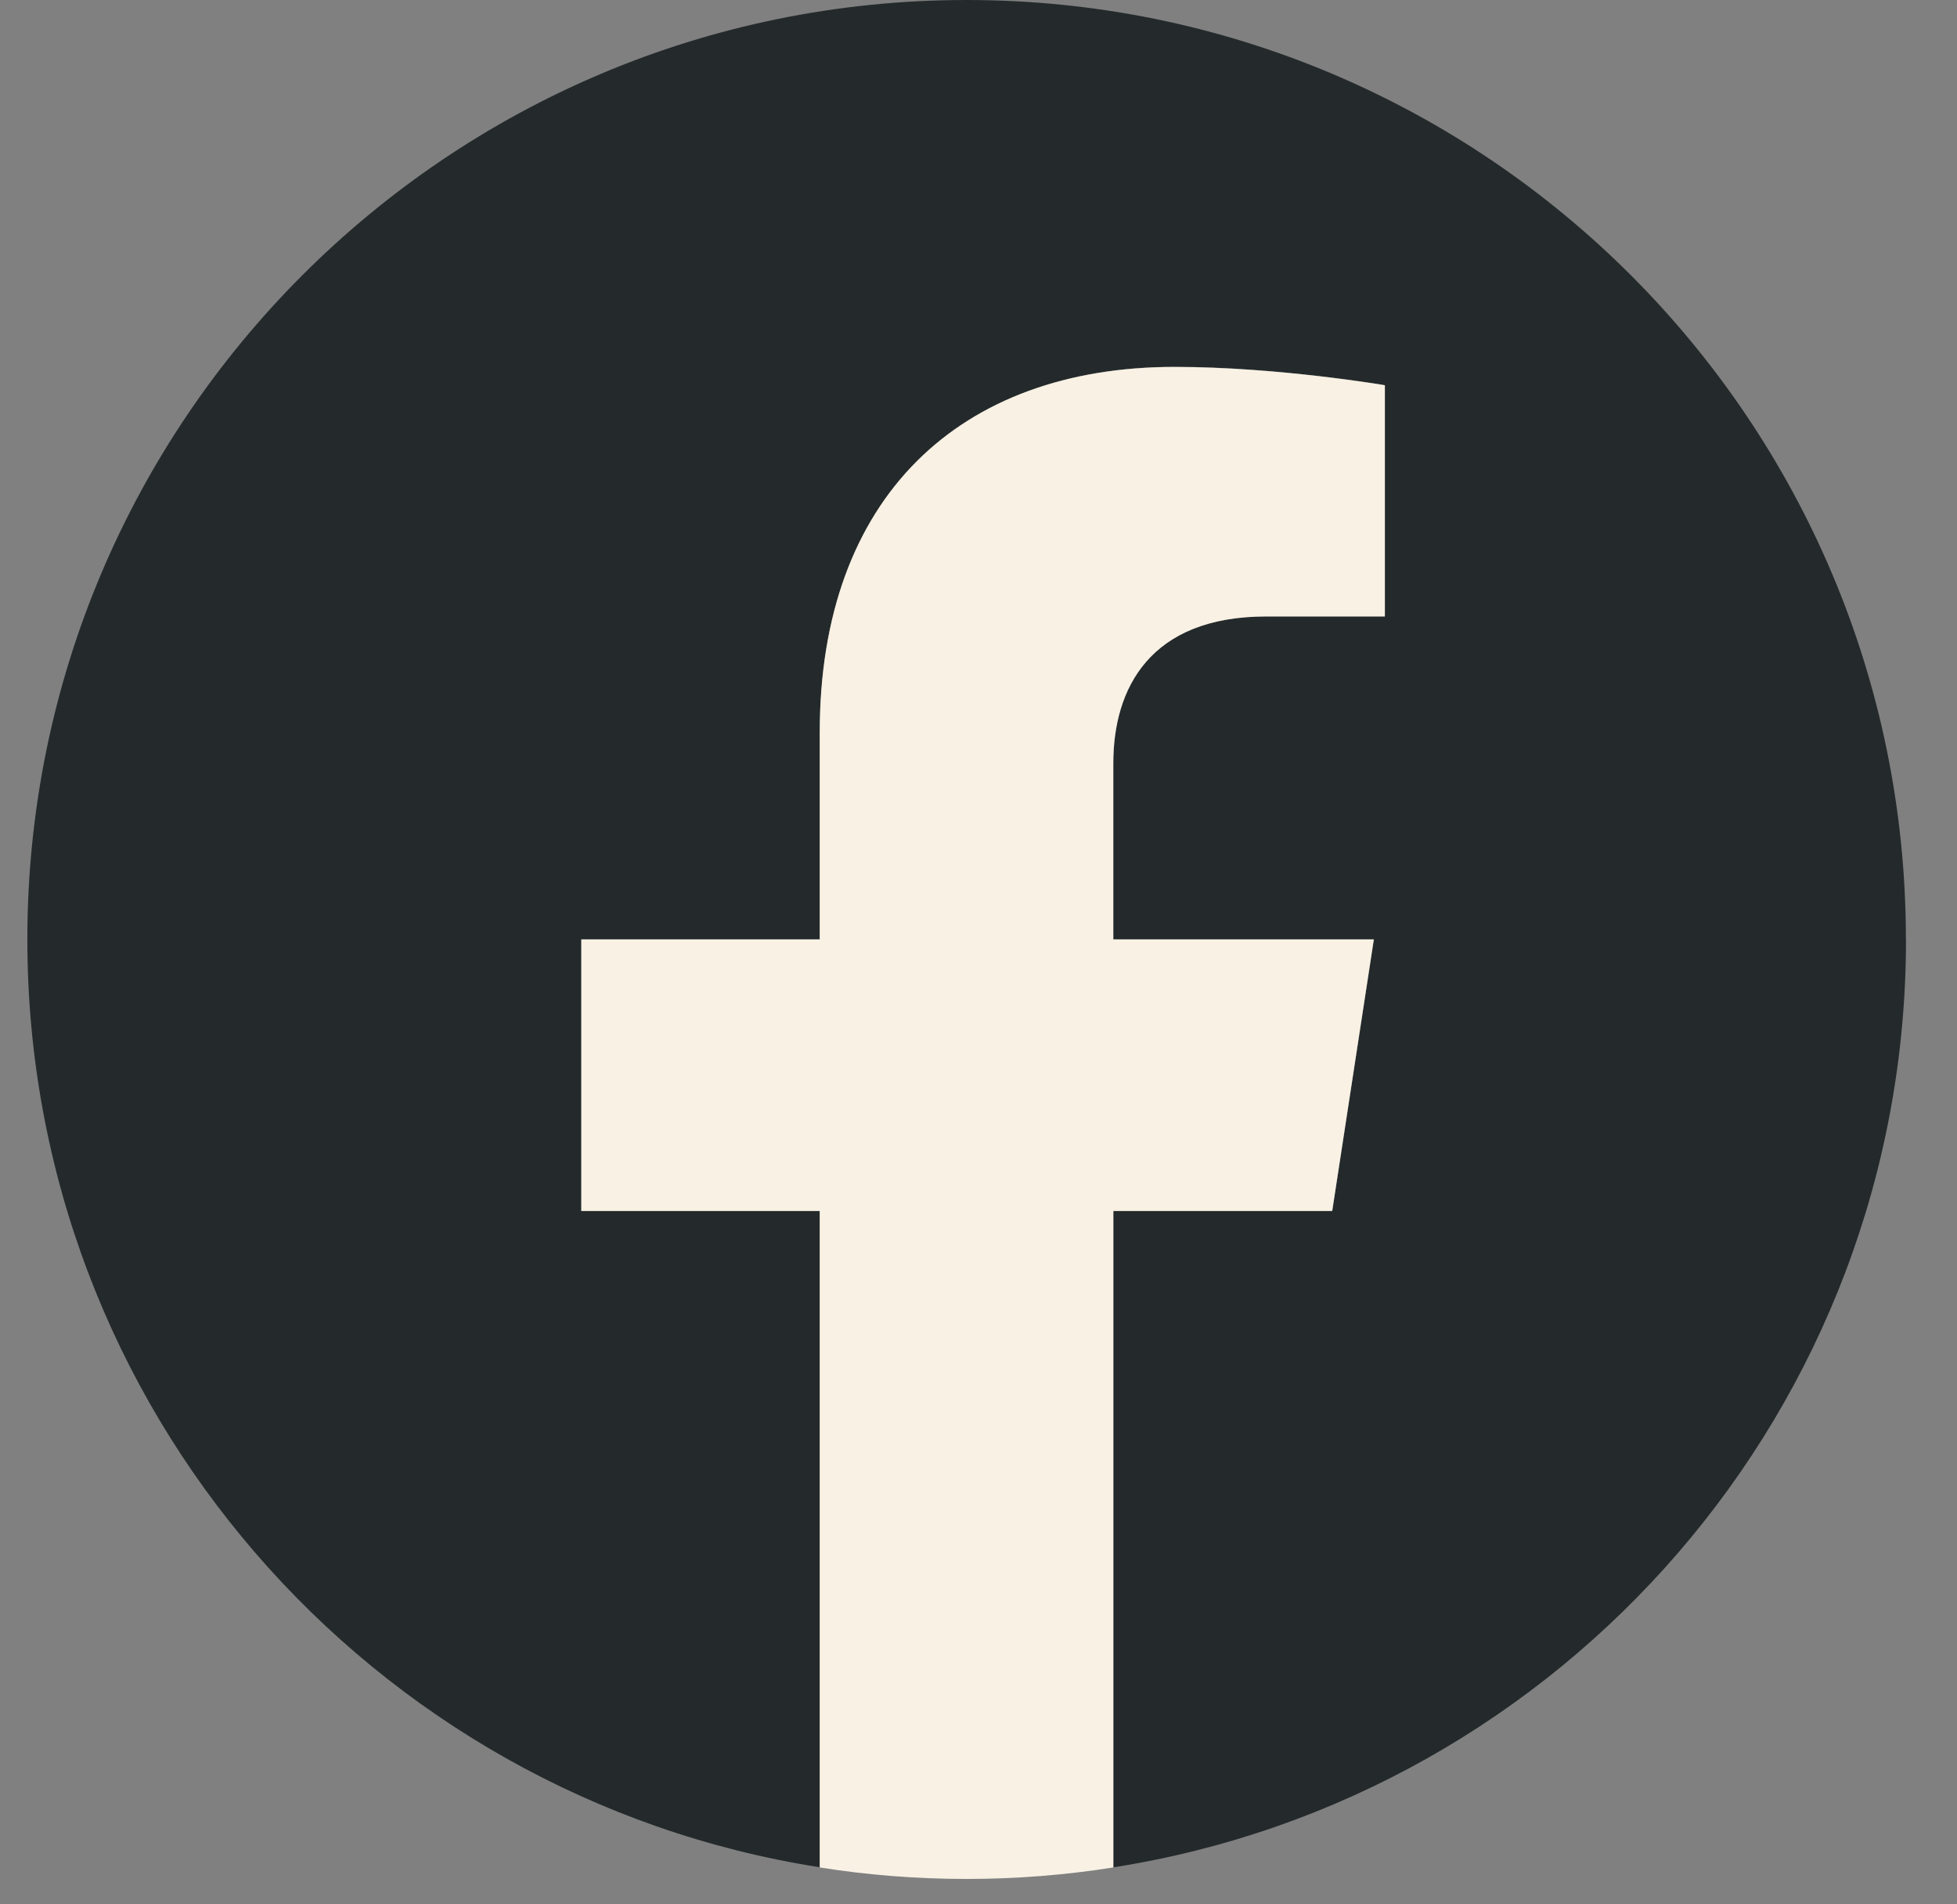 <svg width="37" height="36" viewBox="0 0 37 36" fill="none" xmlns="http://www.w3.org/2000/svg">
<rect x="0" y="0" width="37" height="36" fill="#808080" stroke="none"/>
<path d="M36.034 17.759C36.034 7.95 28.084 0 18.275 0C8.467 0 0.517 7.95 0.517 17.759C0.517 26.622 7.011 33.969 15.501 35.3V22.89H10.992V17.756H15.501V13.843C15.501 9.393 18.151 6.934 22.208 6.934C24.151 6.934 26.185 7.281 26.185 7.281V11.651H23.945C21.738 11.651 21.05 13.021 21.05 14.424V17.756H25.976L25.189 22.89H21.053V35.3C29.542 33.969 36.036 26.622 36.036 17.759H36.034Z" fill="#242A2B"/>
<path d="M25.187 22.893L25.974 17.759H21.048V14.426C21.048 13.021 21.735 11.654 23.942 11.654H26.182V7.283C26.182 7.283 24.151 6.937 22.206 6.937C18.148 6.937 15.498 9.396 15.498 13.846V17.759H10.99V22.893H15.498V35.303C16.402 35.446 17.328 35.52 18.273 35.52C19.217 35.52 20.144 35.446 21.048 35.303V22.893H25.184H25.187Z" fill="#F8F1E4"/>
</svg>
